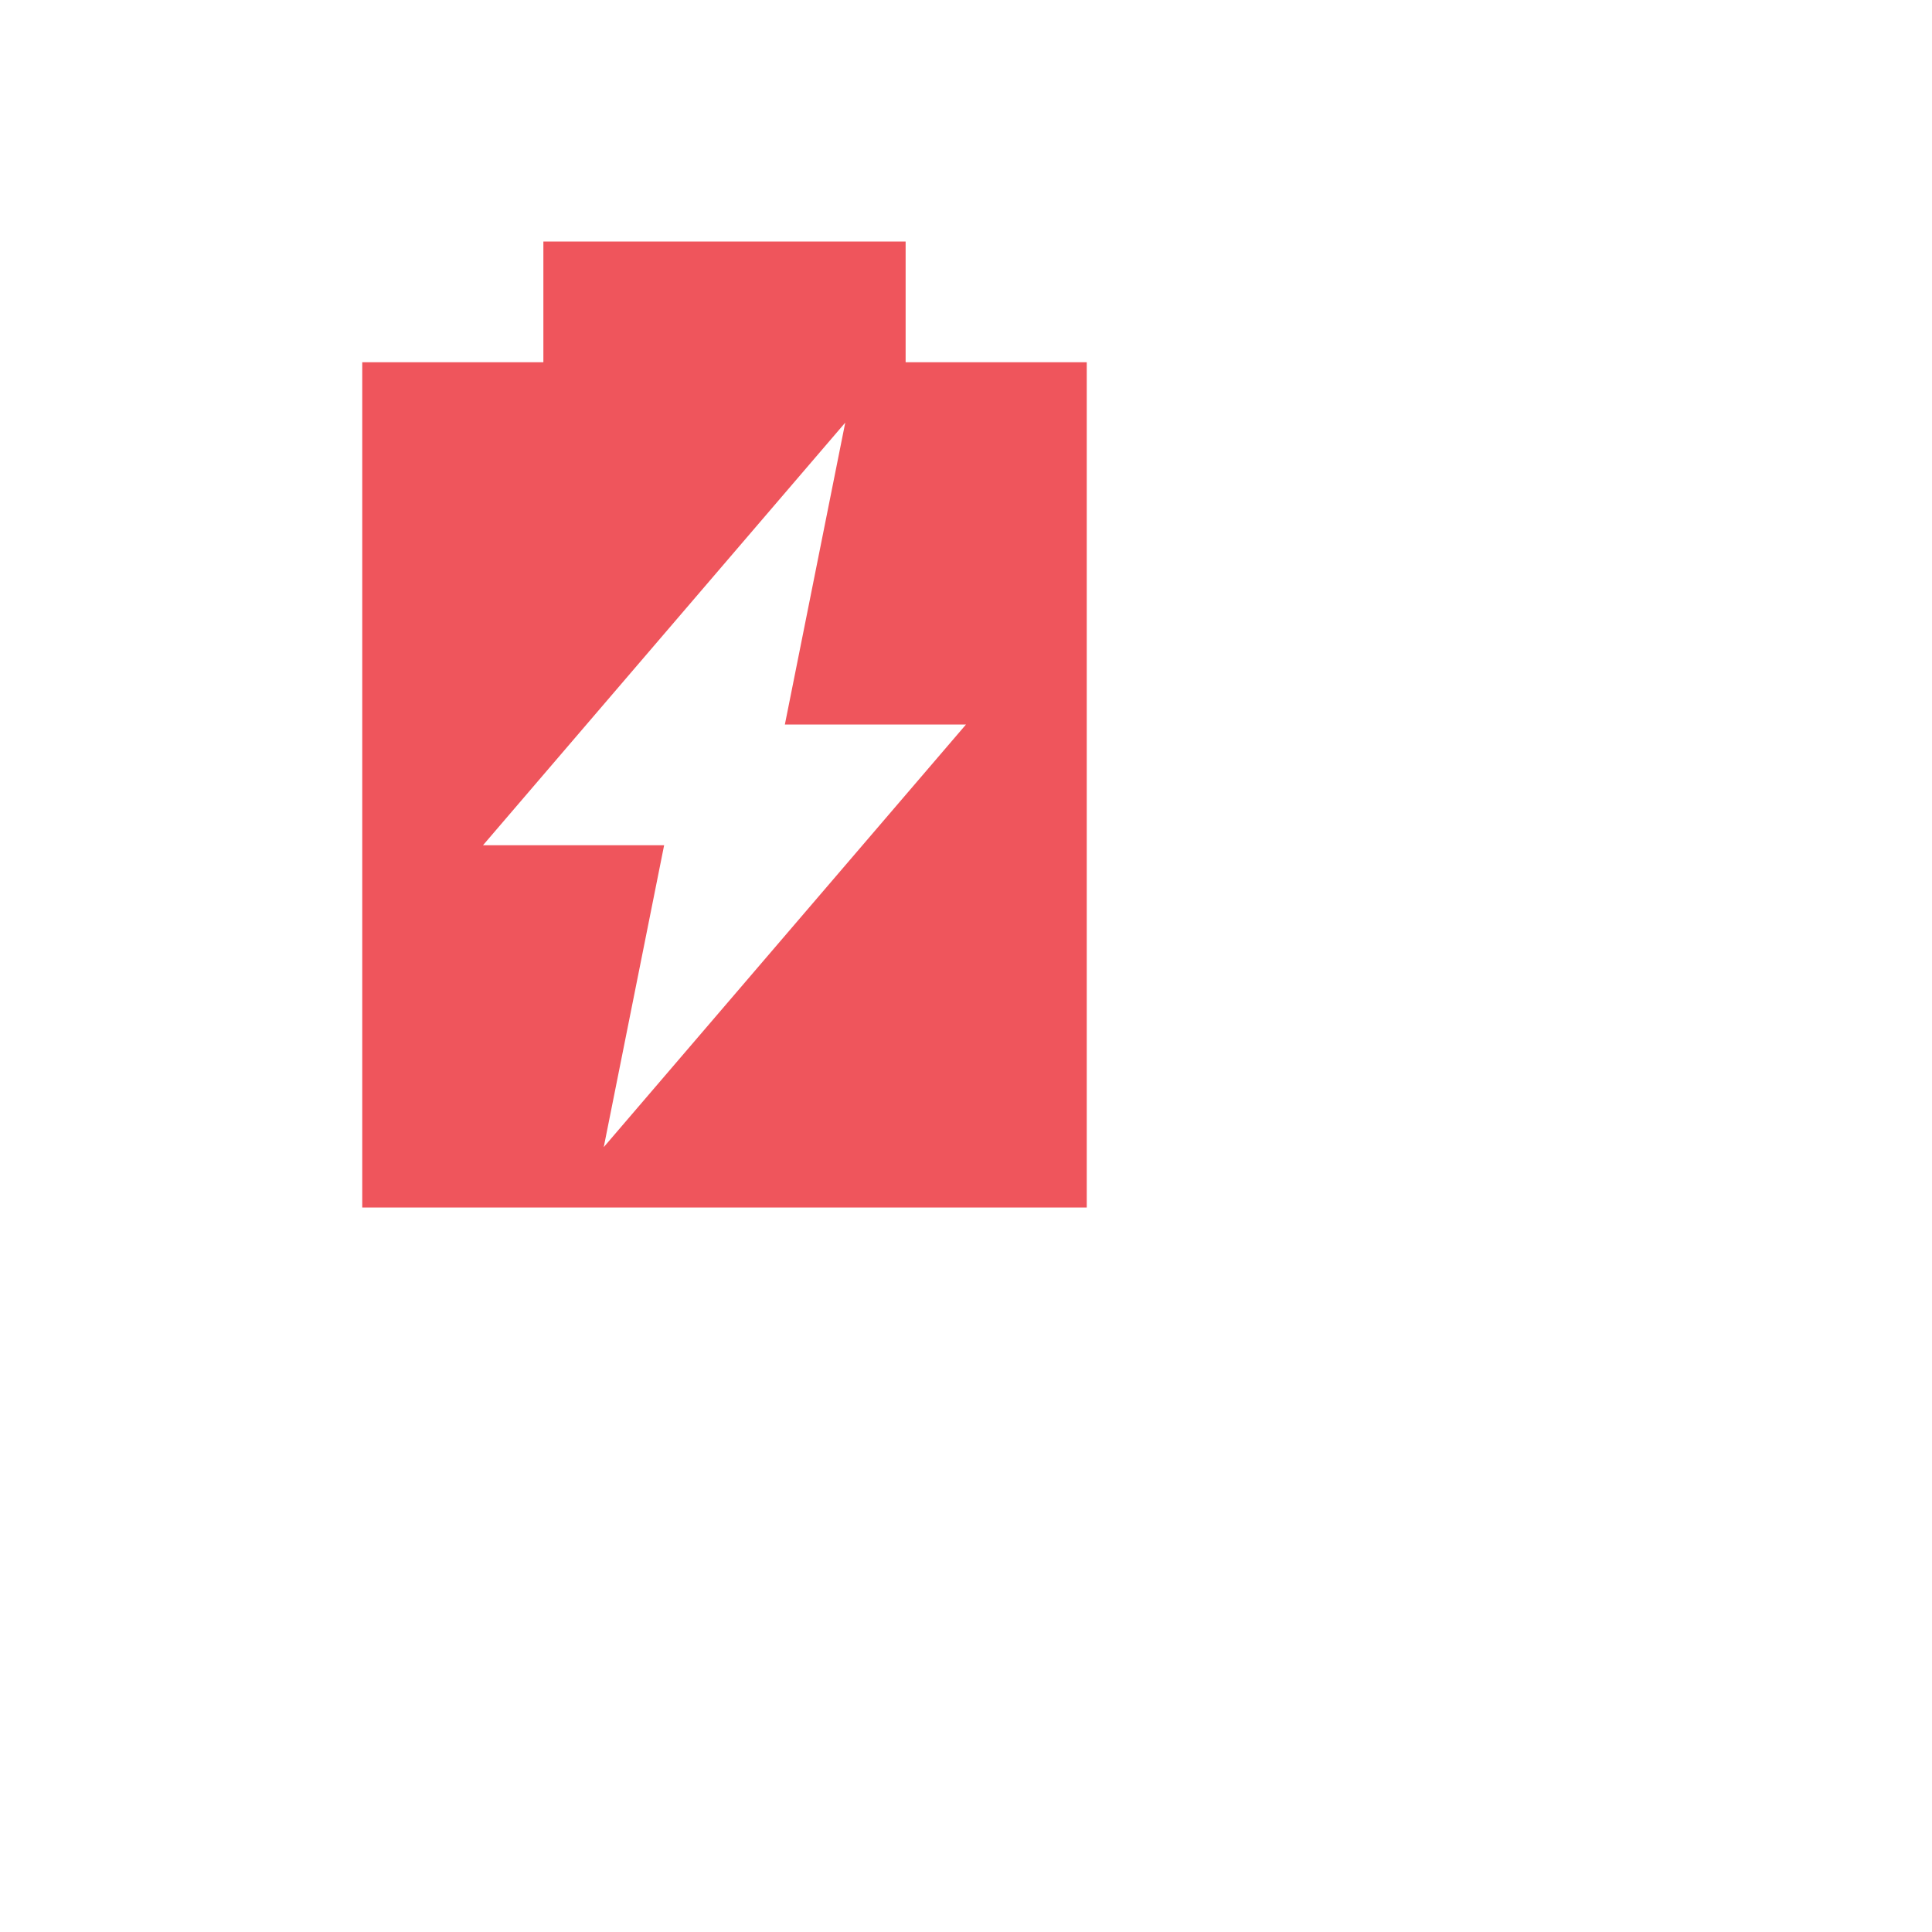 <svg xmlns="http://www.w3.org/2000/svg" viewBox="0 0 32 32">
 <path d="m 9 4 0 2 -3 0 0 14 12 0 0 -14 -3 0 0 -2 -6 0 m 5 3 -1 5 3 0 -6 7 1 -5 -3 0 6 -7 z" style="fill:#ef555c;fill-opacity:1"/>
</svg>
